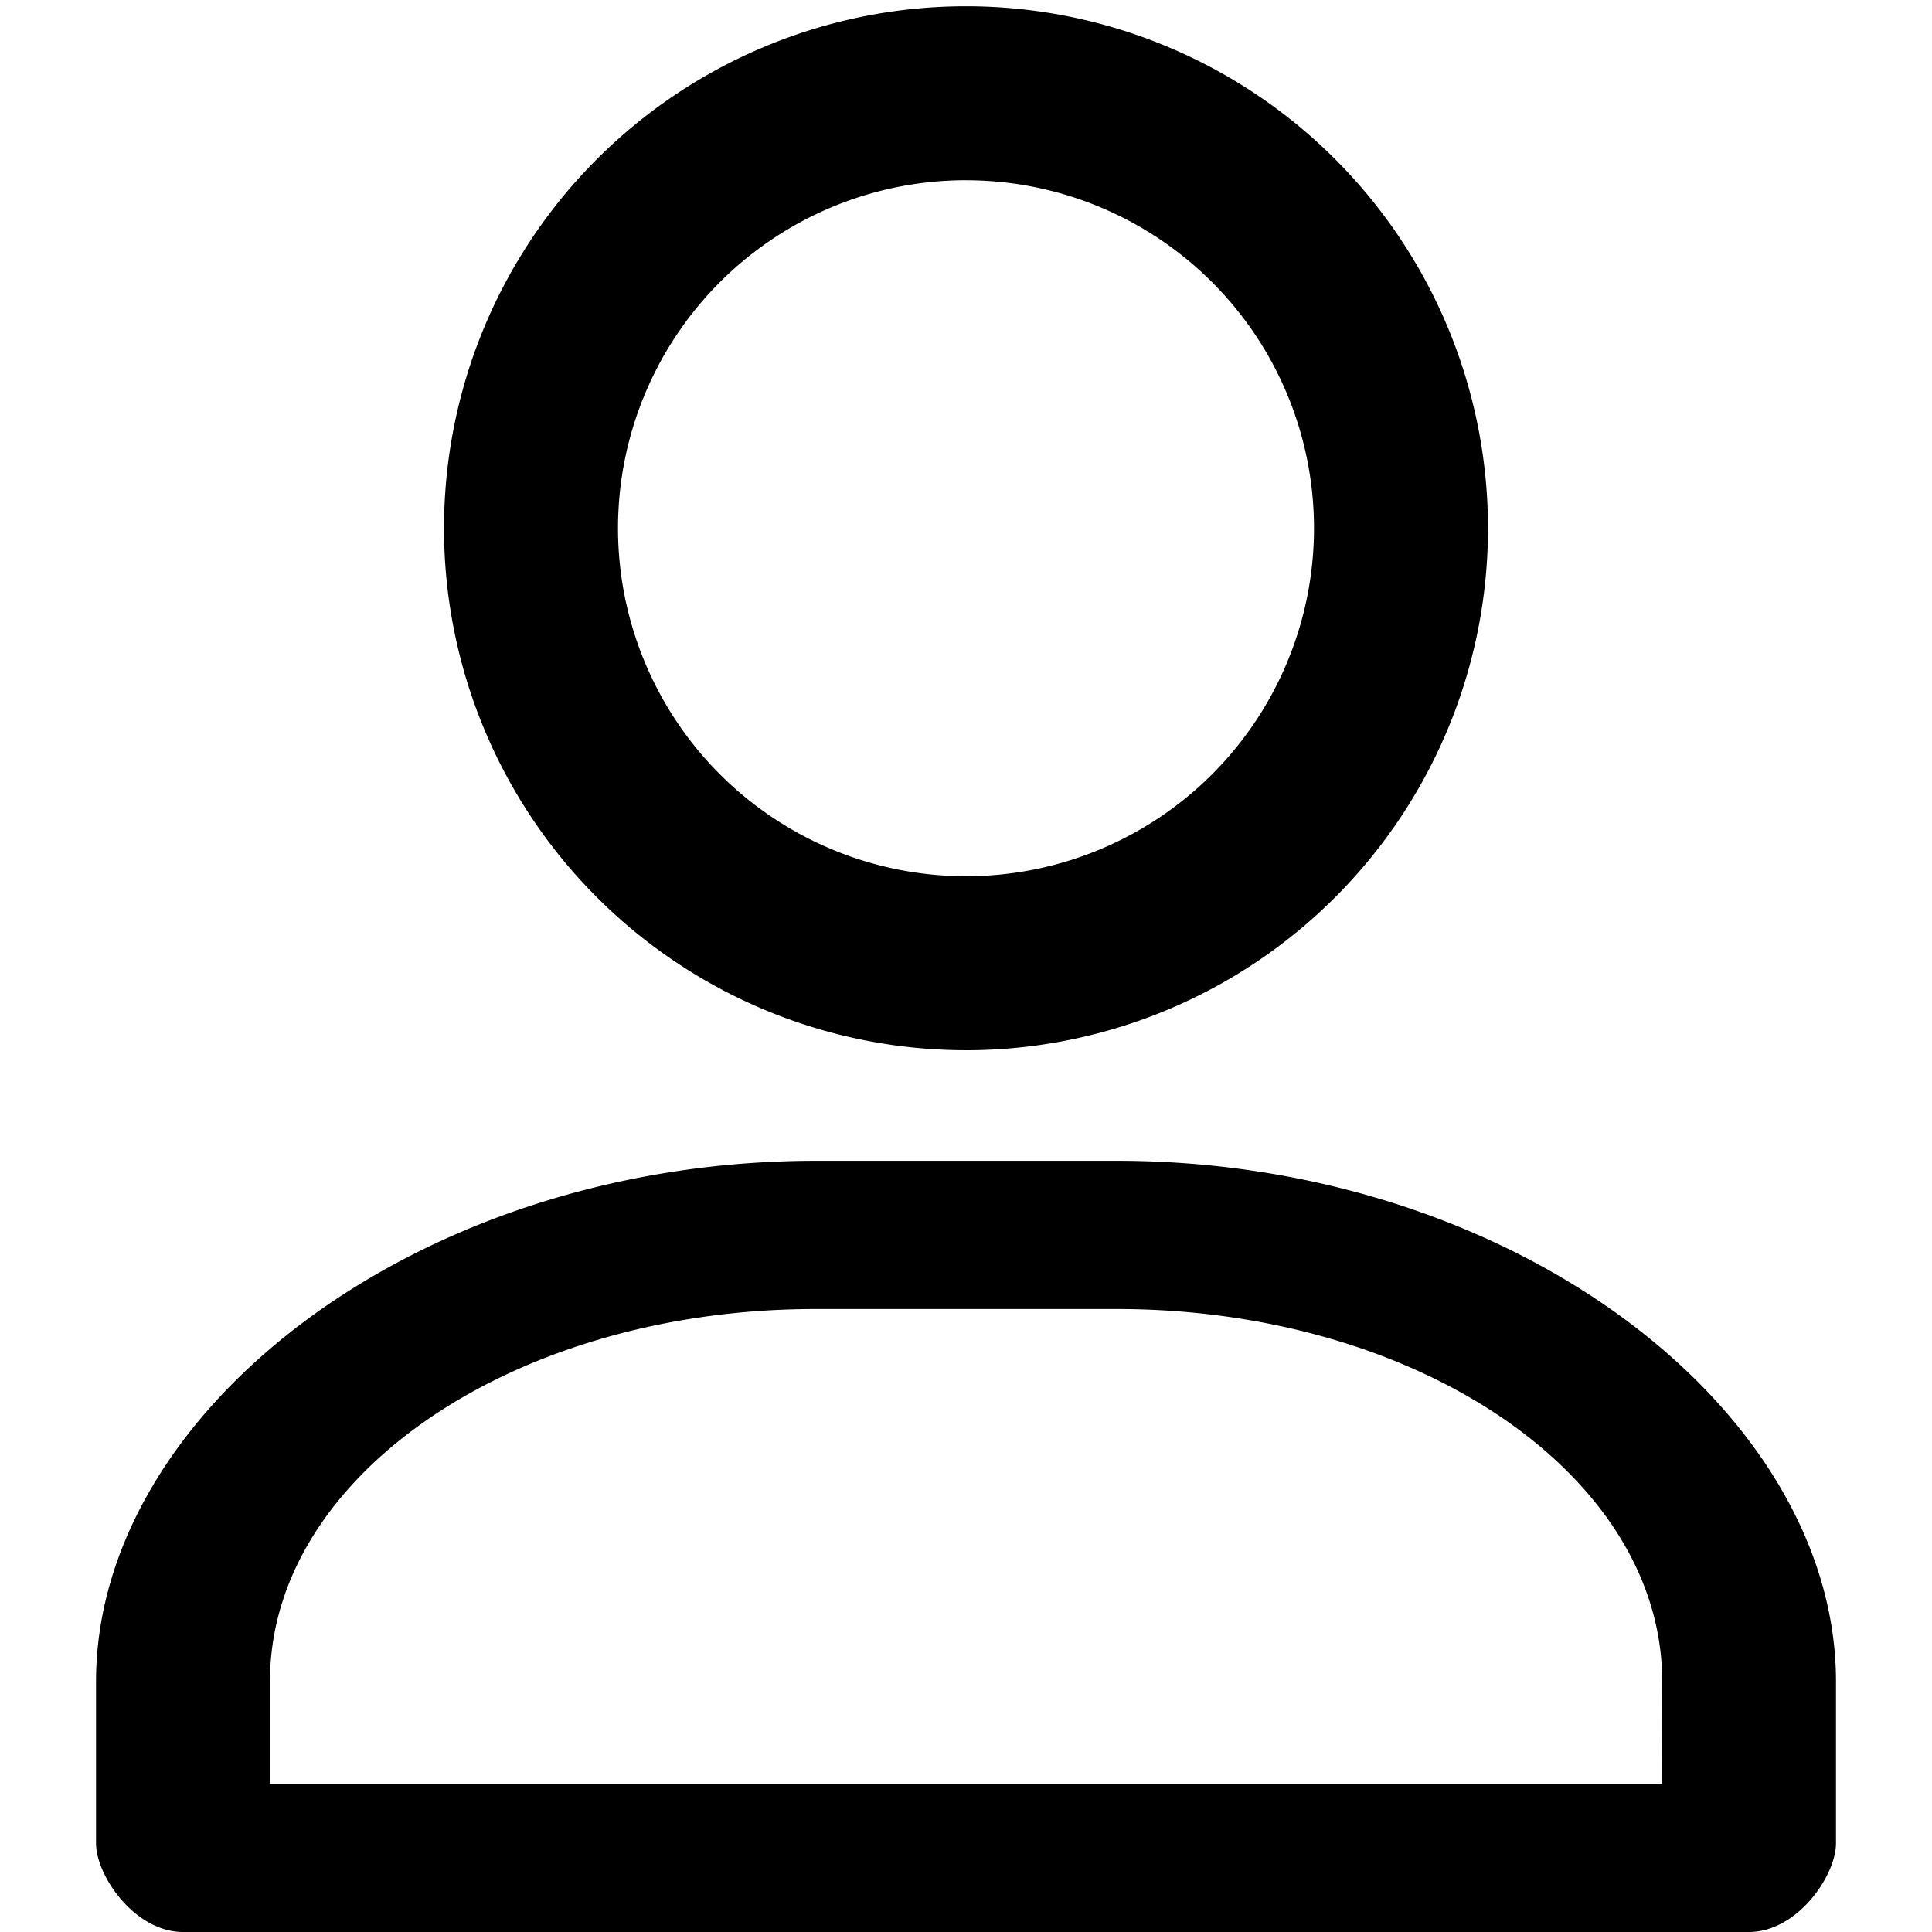 <svg
  xmlns="http://www.w3.org/2000/svg" viewBox="0 0 100 100">
  <path d="M57.8 60.083H42.2C21.653 60.1 4.994 73 4.97 87.015v8.387C4.97 97.1 6.986 100 9.473 100h81.055c2.487 0 4.503-2.902 4.503-4.598v-8.387C95.006 73 78.347 60.083 57.8 60.083zM86.024 92.33h-72.05v-5.315c0-10.638 12.64-19.26 28.234-19.26H57.8c15.593 0 28.234 8.624 28.234 19.26zM50 54.36a27.018 27.018 0 1 0-27.018-27.018A27.018 27.018 0 0 0 50 54.359zm0-45.03a18.012 18.012 0 1 1-18.012 18.012A18.012 18.012 0 0 1 50 9.328z"/>
</svg>